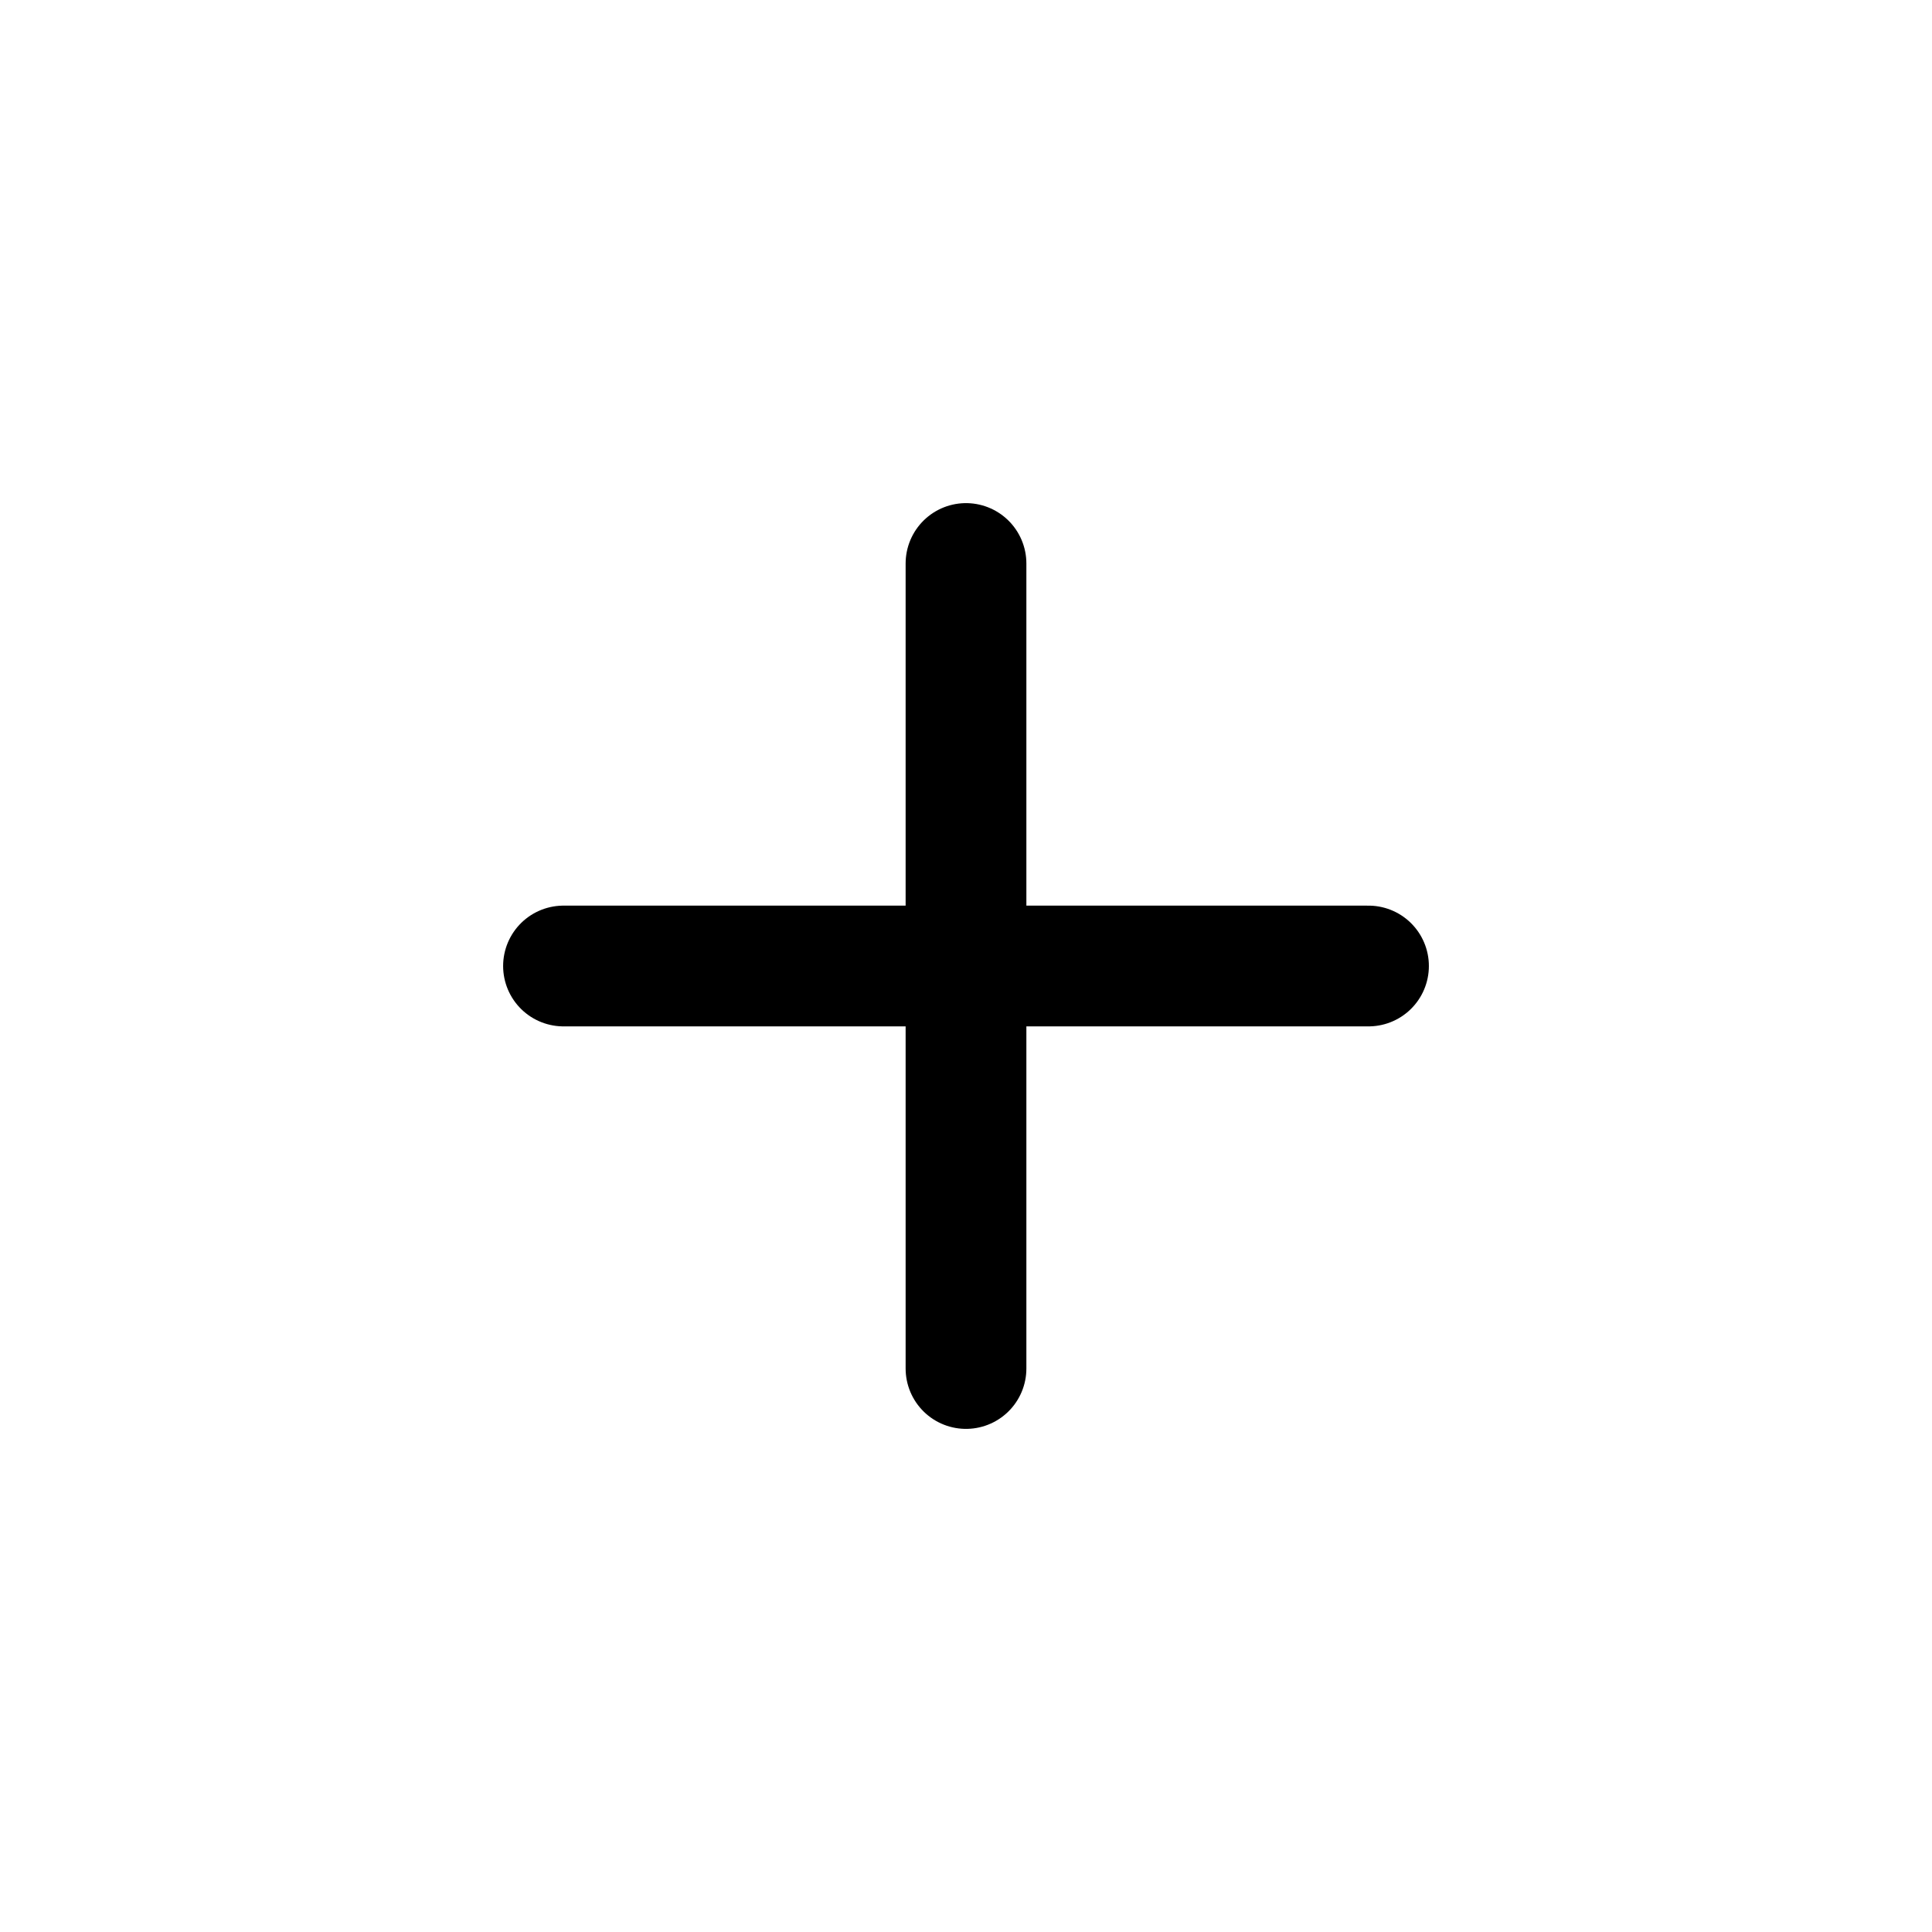 <svg xmlns="http://www.w3.org/2000/svg" width="32" height="32" fill="none" viewBox="0 0 24 24"><path stroke="#000" stroke-linecap="round" stroke-linejoin="round" stroke-width="1.5" d="M12 7v10m-5-5h10"/></svg>